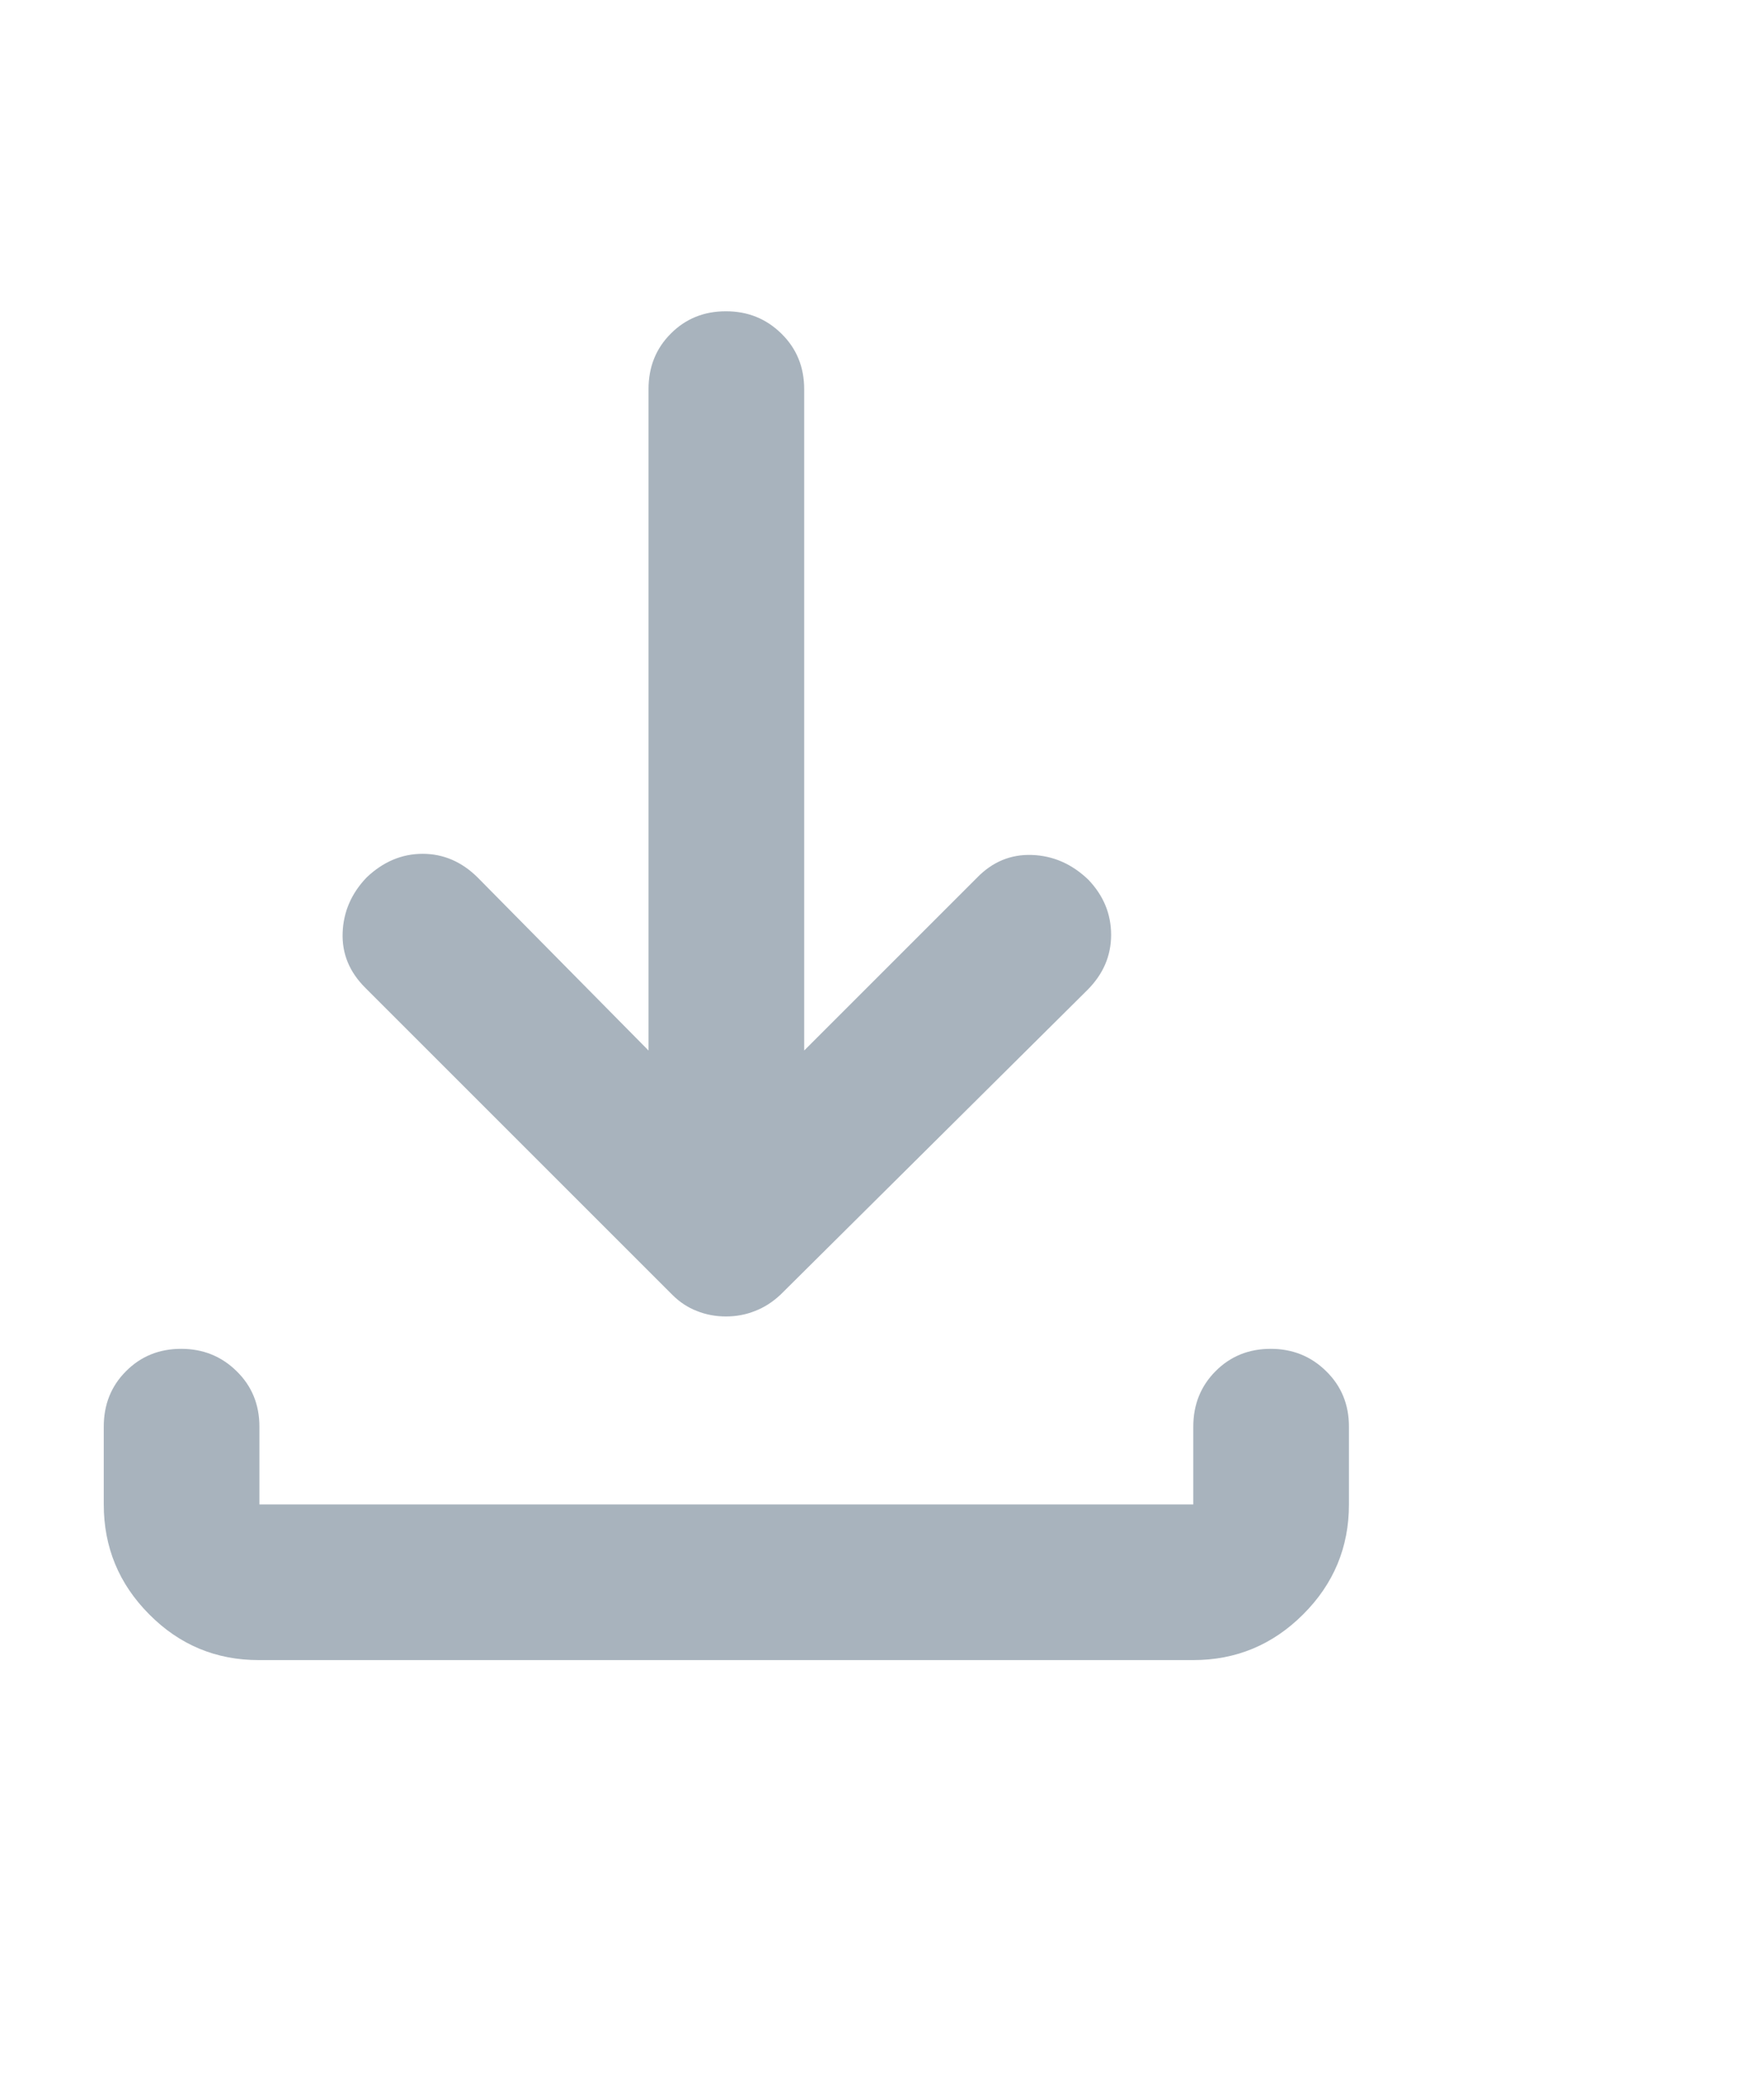 <svg width="17" height="20" viewBox="0 0 17 20" fill="none" xmlns="http://www.w3.org/2000/svg">
<mask id="mask0_22_8416" style="mask-type:alpha" maskUnits="userSpaceOnUse" x="-3" y="0" width="20" height="20">
<rect x="-3" width="20" height="20" fill="#D9D9D9"/>
</mask>
<g mask="url(#mask0_22_8416)">
<path d="M6.996 12.688C6.896 12.688 6.802 12.67 6.715 12.635C6.627 12.601 6.549 12.549 6.479 12.479L3.521 9.521C3.368 9.369 3.295 9.193 3.302 8.991C3.309 8.789 3.386 8.611 3.532 8.458C3.691 8.306 3.872 8.229 4.073 8.229C4.274 8.229 4.451 8.306 4.604 8.458L6.25 10.125V3.75C6.25 3.538 6.321 3.359 6.464 3.216C6.607 3.072 6.784 3 6.996 3C7.207 3 7.385 3.072 7.531 3.216C7.677 3.359 7.75 3.538 7.75 3.75V10.125L9.417 8.458C9.565 8.306 9.741 8.233 9.944 8.24C10.148 8.247 10.33 8.326 10.489 8.479C10.635 8.632 10.708 8.809 10.708 9.01C10.708 9.212 10.632 9.389 10.479 9.542L7.521 12.479C7.446 12.549 7.365 12.601 7.277 12.635C7.19 12.67 7.096 12.688 6.996 12.688ZM2.494 16C2.081 16 1.729 15.853 1.438 15.559C1.146 15.266 1 14.912 1 14.5V13.75C1 13.537 1.071 13.359 1.214 13.216C1.357 13.072 1.534 13 1.746 13C1.957 13 2.135 13.072 2.281 13.216C2.427 13.359 2.5 13.537 2.5 13.75V14.5H11.5V13.75C11.5 13.537 11.572 13.359 11.714 13.216C11.857 13.072 12.034 13 12.246 13C12.457 13 12.635 13.072 12.781 13.216C12.927 13.359 13 13.537 13 13.75V14.5C13 14.912 12.853 15.266 12.559 15.559C12.265 15.853 11.912 16 11.499 16H2.494Z" fill="#A8B3BD"/>
</g>
</svg>
